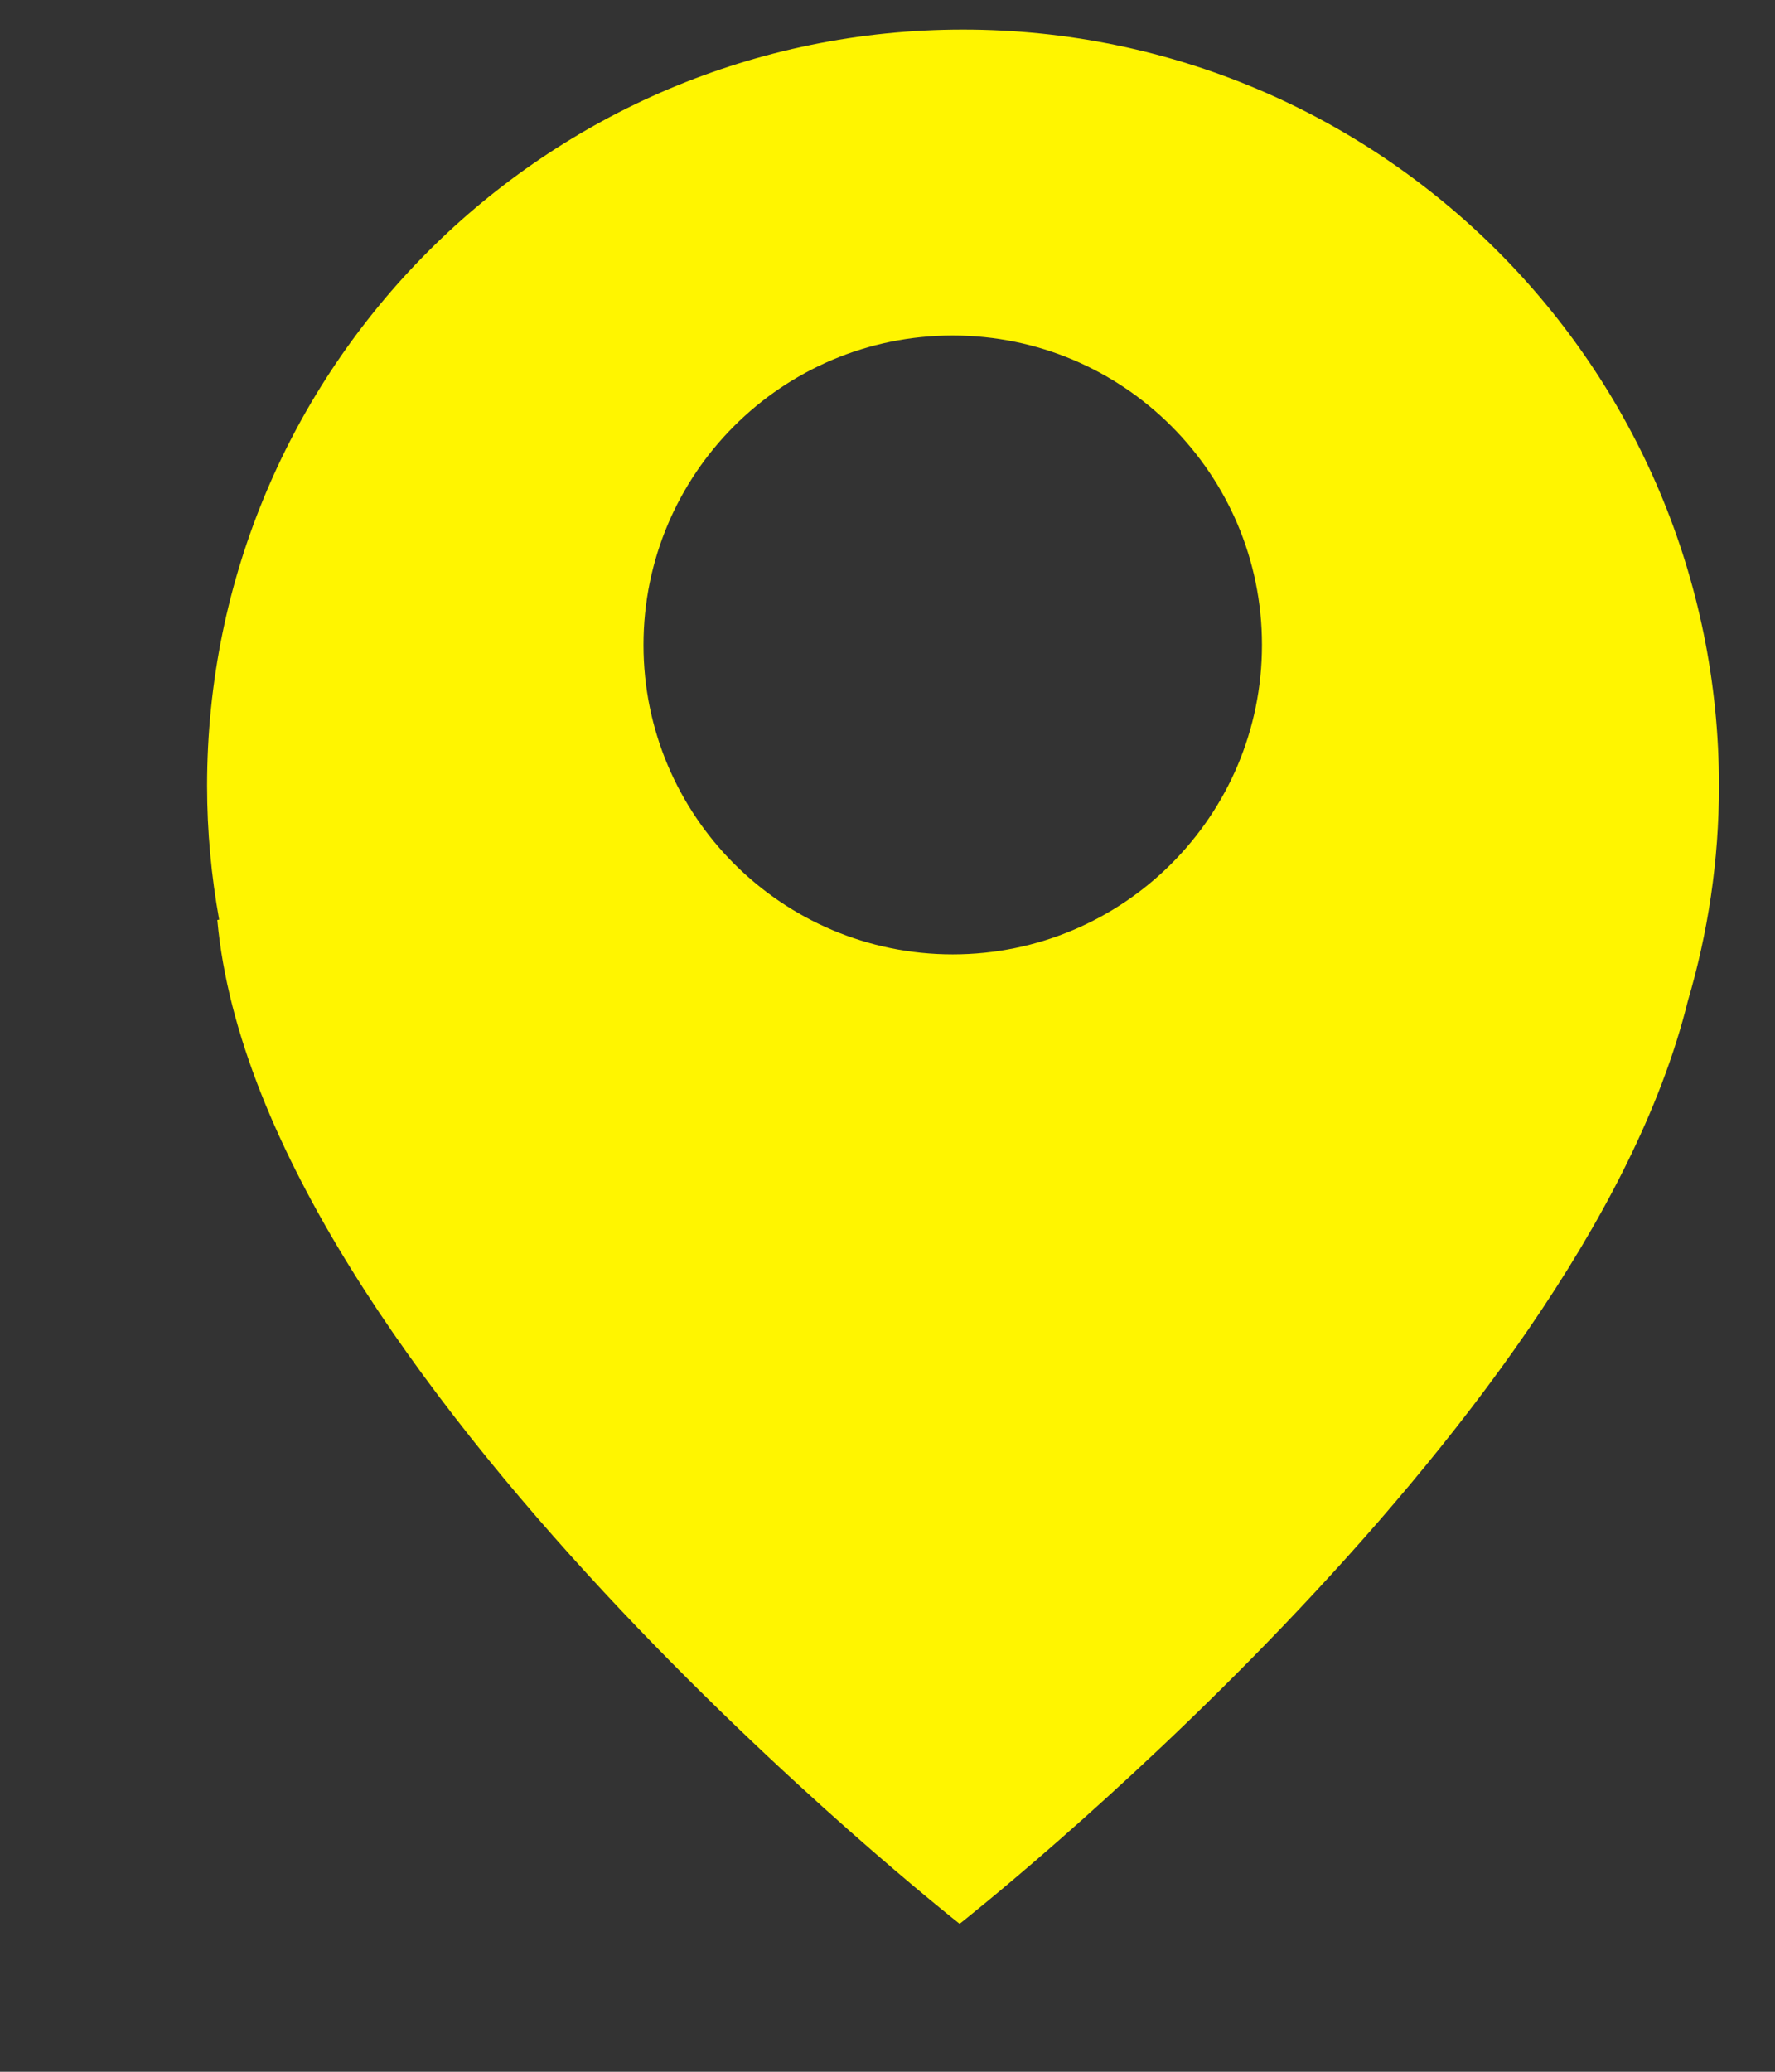 <?xml version="1.0" encoding="UTF-8" standalone="no" ?>
    <!DOCTYPE svg PUBLIC "-//W3C//DTD SVG 1.1//EN" "http://www.w3.org/Graphics/SVG/1.1/DTD/svg11.dtd">
    <svg version="1.1" xmlns="http://www.w3.org/2000/svg" xmlns:xlink="http://www.w3.org/1999/xlink" width="30" height="35" xml:space="preserve">
	<rect width="100%" height="100%" fill="#333333" stroke="none"/>
	<g transform="translate(0,0) scale(1)">
    <path cs="100,100" d="M3.5,13.277C3.5,6.22,9.22,0.5,16.276,0.5C23.333,0.5,29.053,6.22,29.053,13.277C29.053,14.54,28.867,15.759,28.526,16.914C26.707,24.271,16.219,32.5,16.219,32.5C16.219,32.5,4.37,23.209,3.673,15.542C3.673,15.542,3.704,15.536,3.704,15.536C3.572,14.804,3.5,14.049,3.5,13.277C3.5,13.277,3.5,13.277,3.5,13.277M16.102,16.123C18.989,16.123,21.329,13.782,21.329,10.895C21.329,8.008,18.989,5.668,16.102,5.668C13.216,5.668,10.876,8.008,10.876,10.895C10.876,13.782,13.216,16.123,16.102,16.123C16.102,16.123,16.102,16.123,16.102,16.123" stroke-opacity="0" fill-opacity="1" fill="#FFF500"></path>
	</g>
    </svg>
